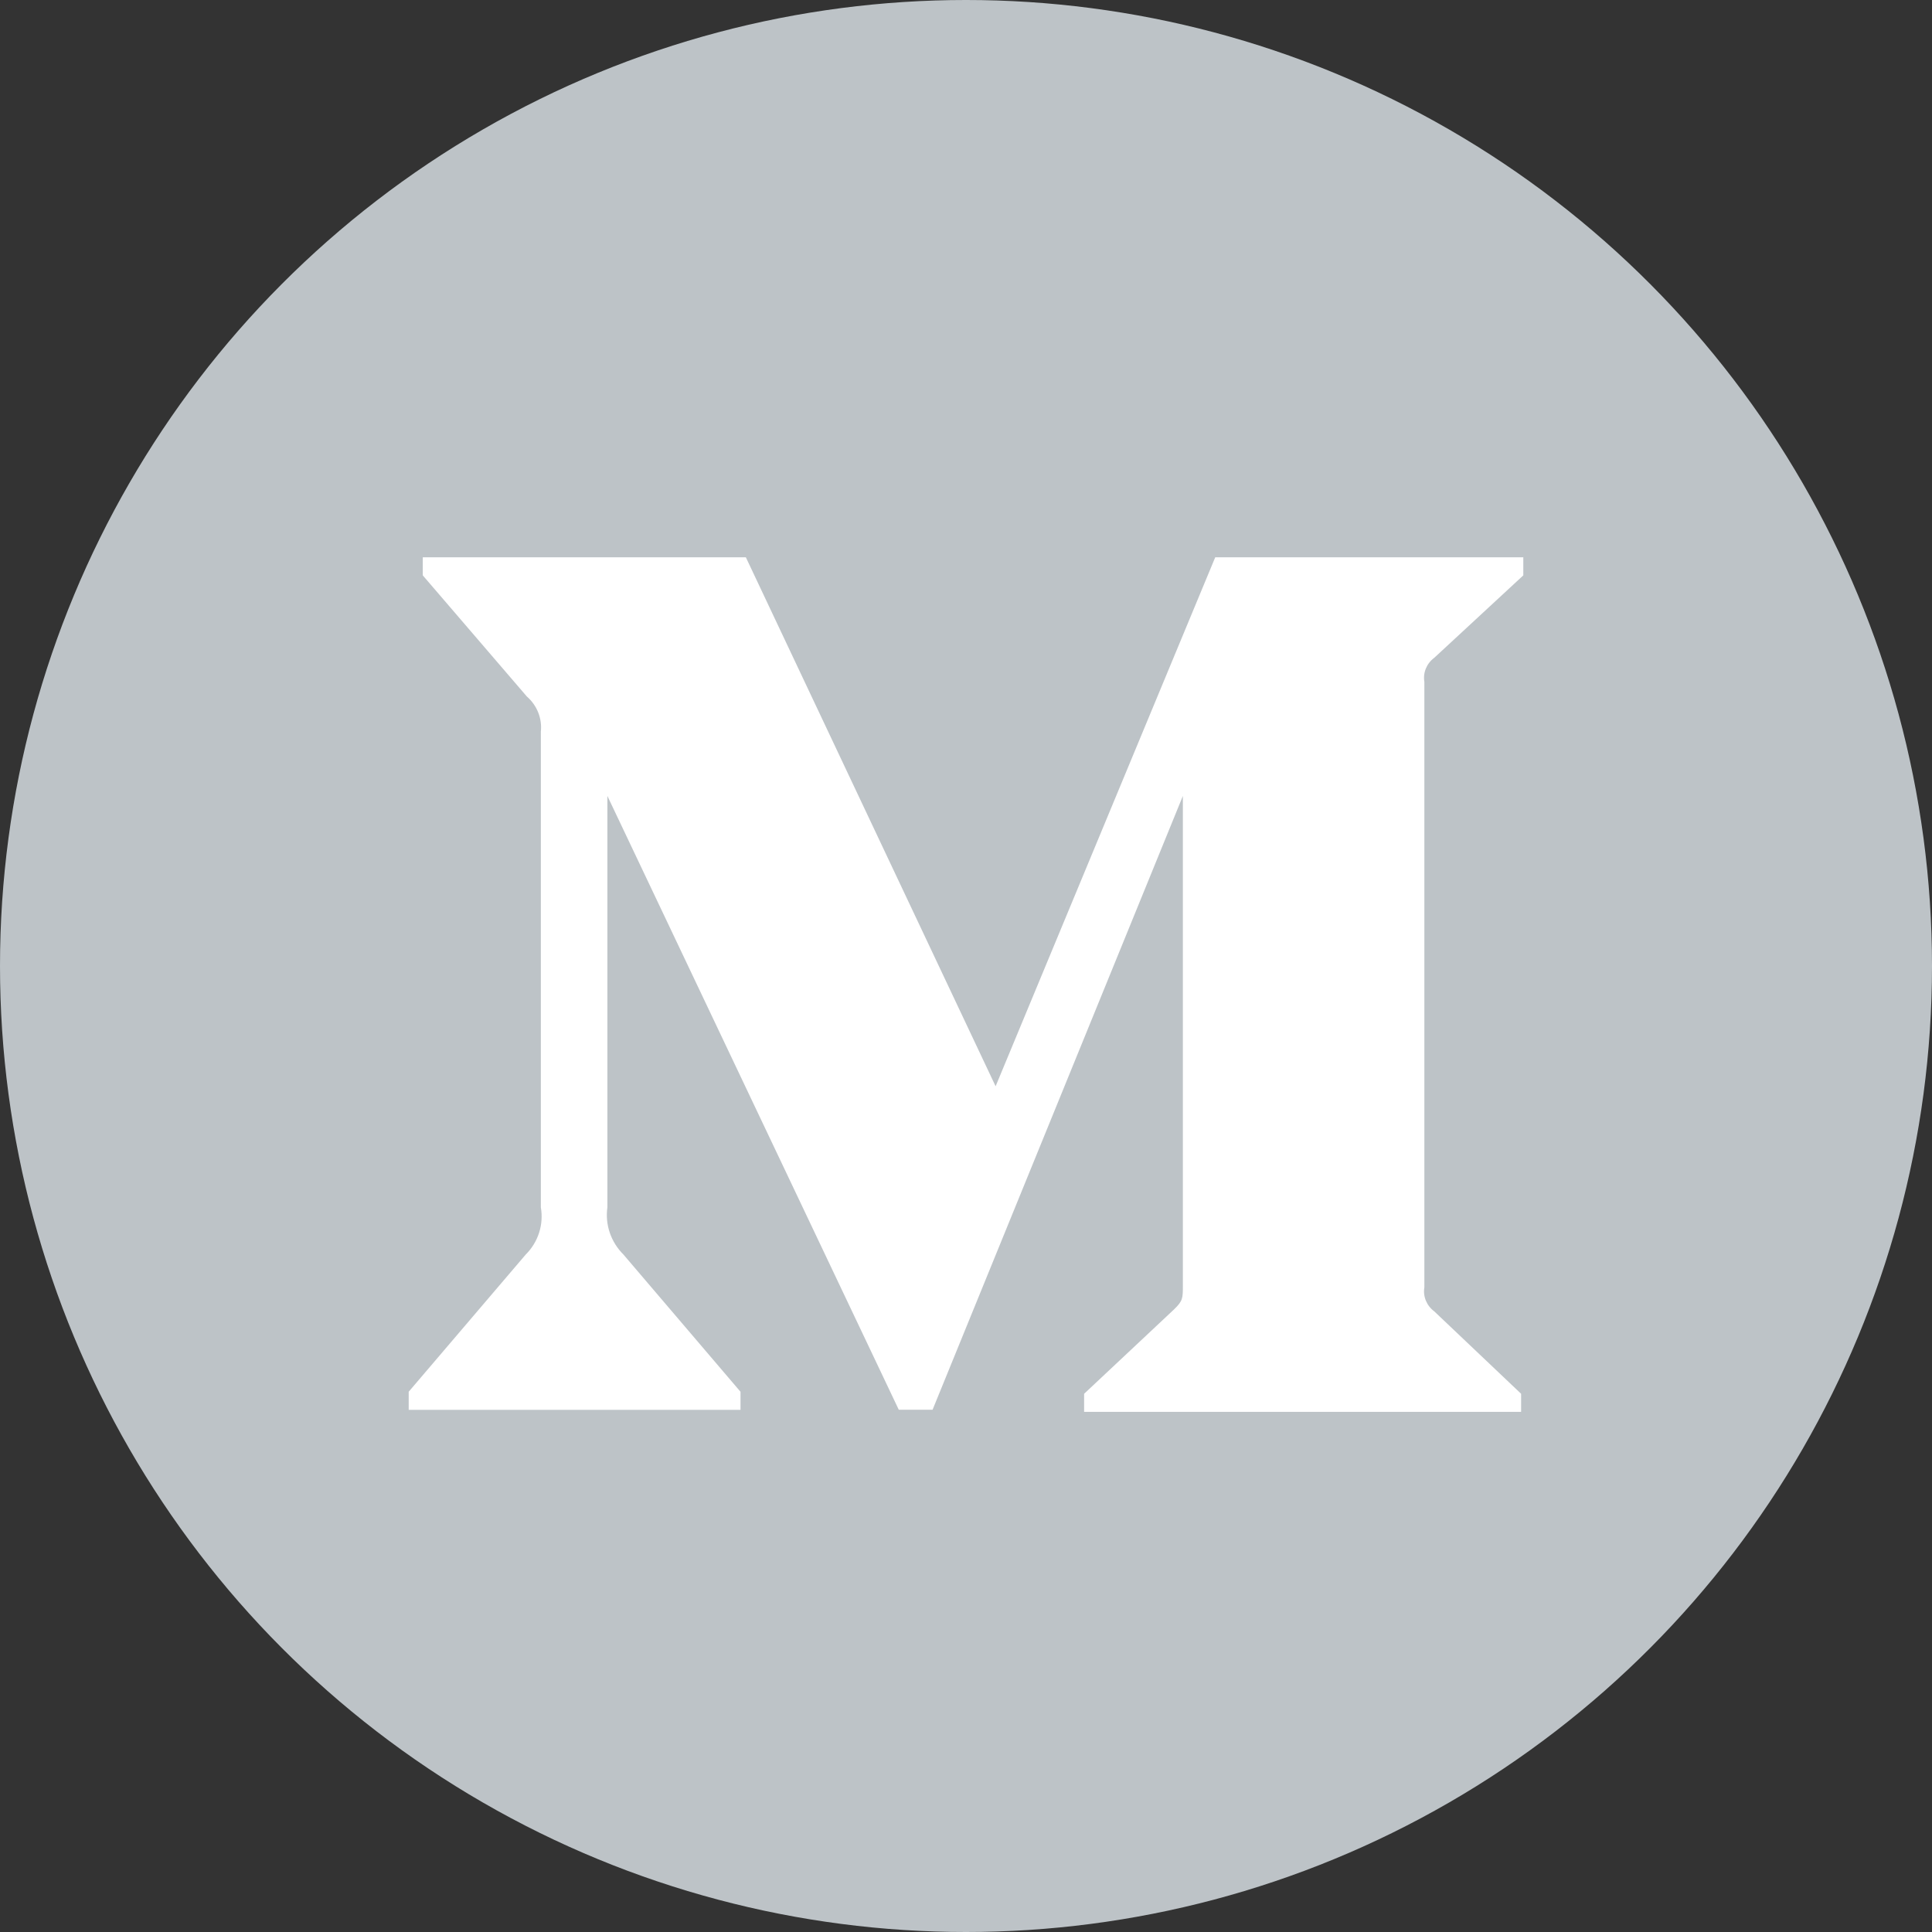 <?xml version="1.0" encoding="UTF-8"?>
<svg width="52px" height="52px" viewBox="0 0 52 52" version="1.1" xmlns="http://www.w3.org/2000/svg" xmlns:xlink="http://www.w3.org/1999/xlink">
    <rect x="0" y="0" width="52" height="52" fill="#333333" stroke="none"/>
    <!-- Generator: Sketch 47.1 (45422) - http://www.bohemiancoding.com/sketch -->
    <title>medium</title>
    <desc>Created with Sketch.</desc>
    <defs></defs>
    <g id="Icons" stroke="none" stroke-width="1" fill="none" fill-rule="evenodd">
        <g id="medium">
            <circle id="Oval" fill="#BDC3C7" cx="26" cy="26" r="26"></circle>
            <path d="M14.557,19.692 C14.595,19.336 14.454,18.984 14.179,18.745 L11.379,15.486 L11.379,15 L20.075,15 L26.797,29.237 L32.708,15 L41,15 L41,15.486 L38.604,17.704 C38.398,17.856 38.295,18.106 38.337,18.353 L38.337,34.648 C38.295,34.894 38.398,35.143 38.604,35.296 L40.941,37.514 L40.941,38 L29.179,38 L29.179,37.514 L31.6,35.242 C31.837,35.013 31.837,34.945 31.837,34.593 L31.837,21.423 L25.1,37.944 L24.191,37.944 L16.348,21.423 L16.348,32.496 C16.282,32.962 16.442,33.43 16.781,33.767 L19.931,37.46 L19.931,37.946 L11,37.946 L11,37.459 L14.15,33.766 C14.488,33.43 14.637,32.957 14.557,32.496 L14.557,19.692 Z" id="Shape" fill="#FFFFFF" fill-rule="nonzero"></path>
        </g>
    </g>
</svg>